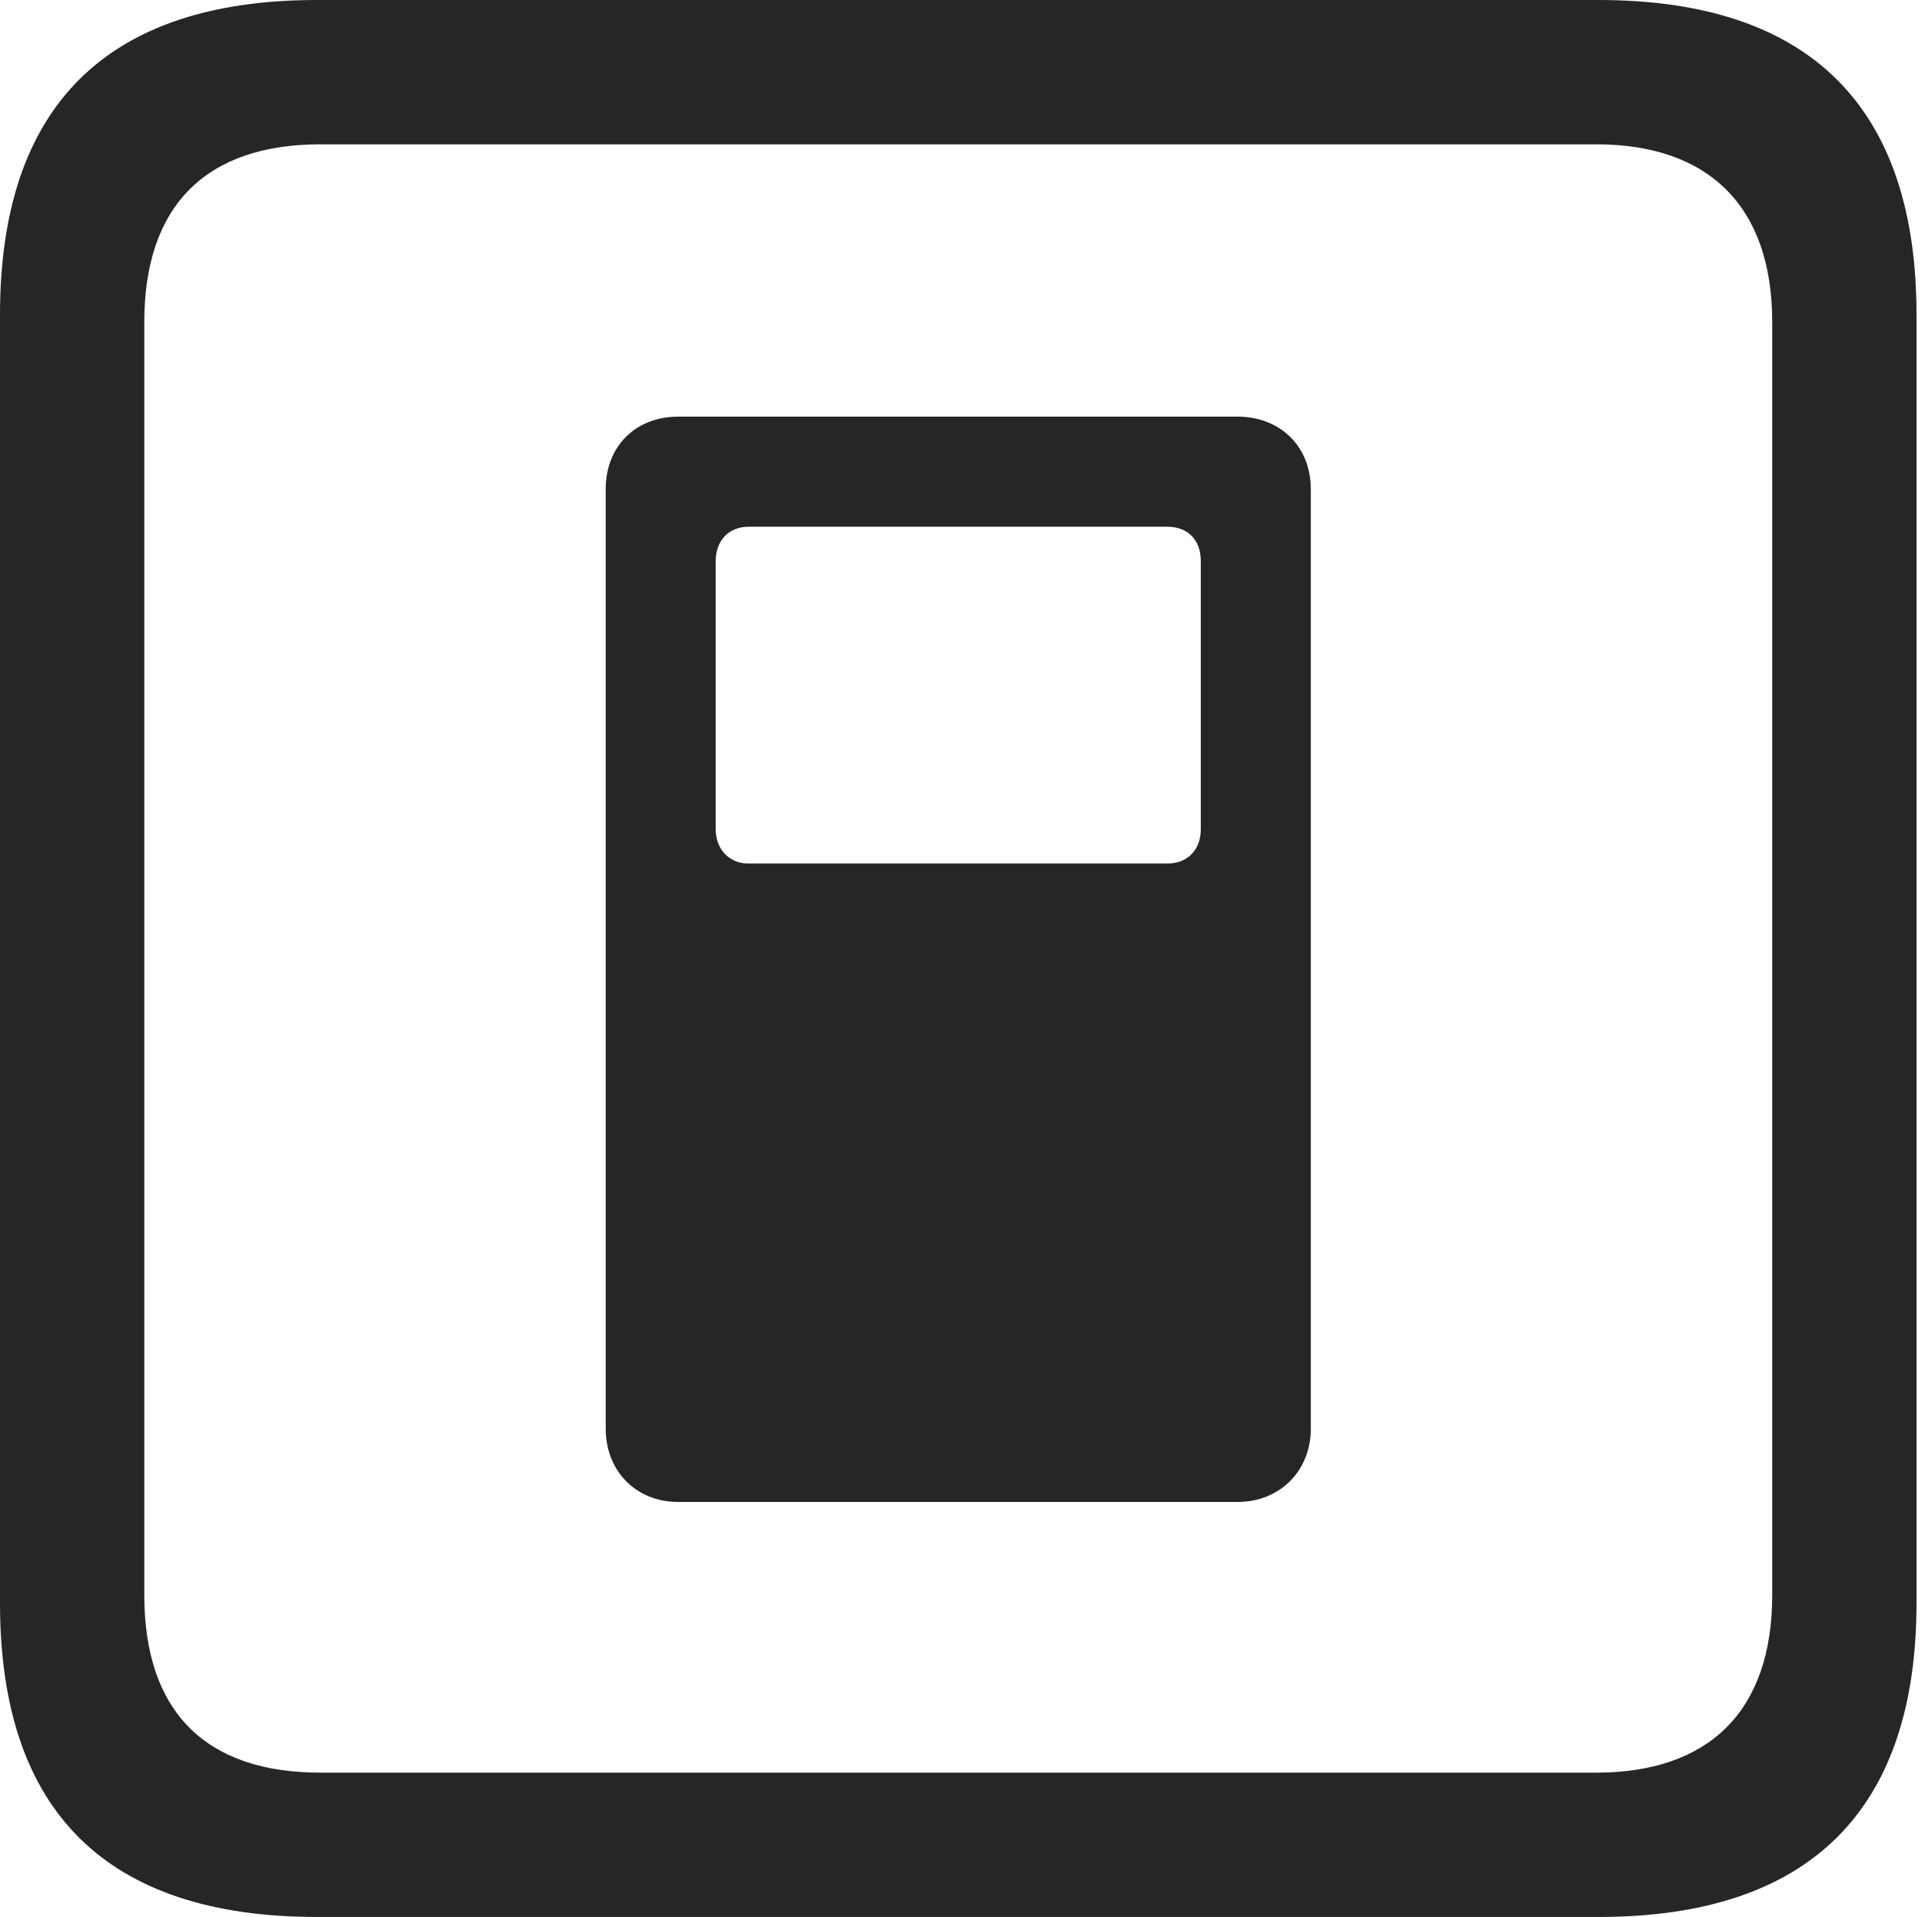 <?xml version="1.0" encoding="UTF-8"?>
<!--Generator: Apple Native CoreSVG 326-->
<!DOCTYPE svg
PUBLIC "-//W3C//DTD SVG 1.1//EN"
       "http://www.w3.org/Graphics/SVG/1.1/DTD/svg11.dtd">
<svg version="1.1" xmlns="http://www.w3.org/2000/svg" xmlns:xlink="http://www.w3.org/1999/xlink" viewBox="0 0 46.289 45.918">
 <g>
  <rect height="45.918" opacity="0" width="46.289" x="0" y="0"/>
  <path d="M7.598 45.918L38.301 45.918C43.359 45.918 45.918 43.359 45.918 38.398L45.918 7.539C45.918 2.559 43.359 0 38.301 0L7.598 0C2.559 0 0 2.539 0 7.539L0 38.398C0 43.398 2.559 45.918 7.598 45.918ZM7.676 42.461C4.941 42.461 3.457 41.016 3.457 38.203L3.457 7.715C3.457 4.922 4.941 3.457 7.676 3.457L38.242 3.457C40.918 3.457 42.461 4.922 42.461 7.715L42.461 38.203C42.461 41.016 40.918 42.461 38.242 42.461Z" fill="black" fill-opacity="0.85"/>
  <path d="M16.25 35.977L29.648 35.977C30.664 35.977 31.406 35.234 31.406 34.219L31.406 11.719C31.406 10.684 30.664 9.98 29.648 9.98L16.25 9.98C15.234 9.98 14.512 10.684 14.512 11.719L14.512 34.219C14.512 35.234 15.234 35.977 16.25 35.977ZM17.93 20.684C17.48 20.684 17.148 20.352 17.148 19.863L17.148 13.438C17.148 12.93 17.48 12.617 17.93 12.617L27.969 12.617C28.457 12.617 28.77 12.93 28.77 13.438L28.77 19.863C28.77 20.352 28.457 20.684 27.969 20.684Z" fill="black" fill-opacity="0.85"/>
 </g>
</svg>

